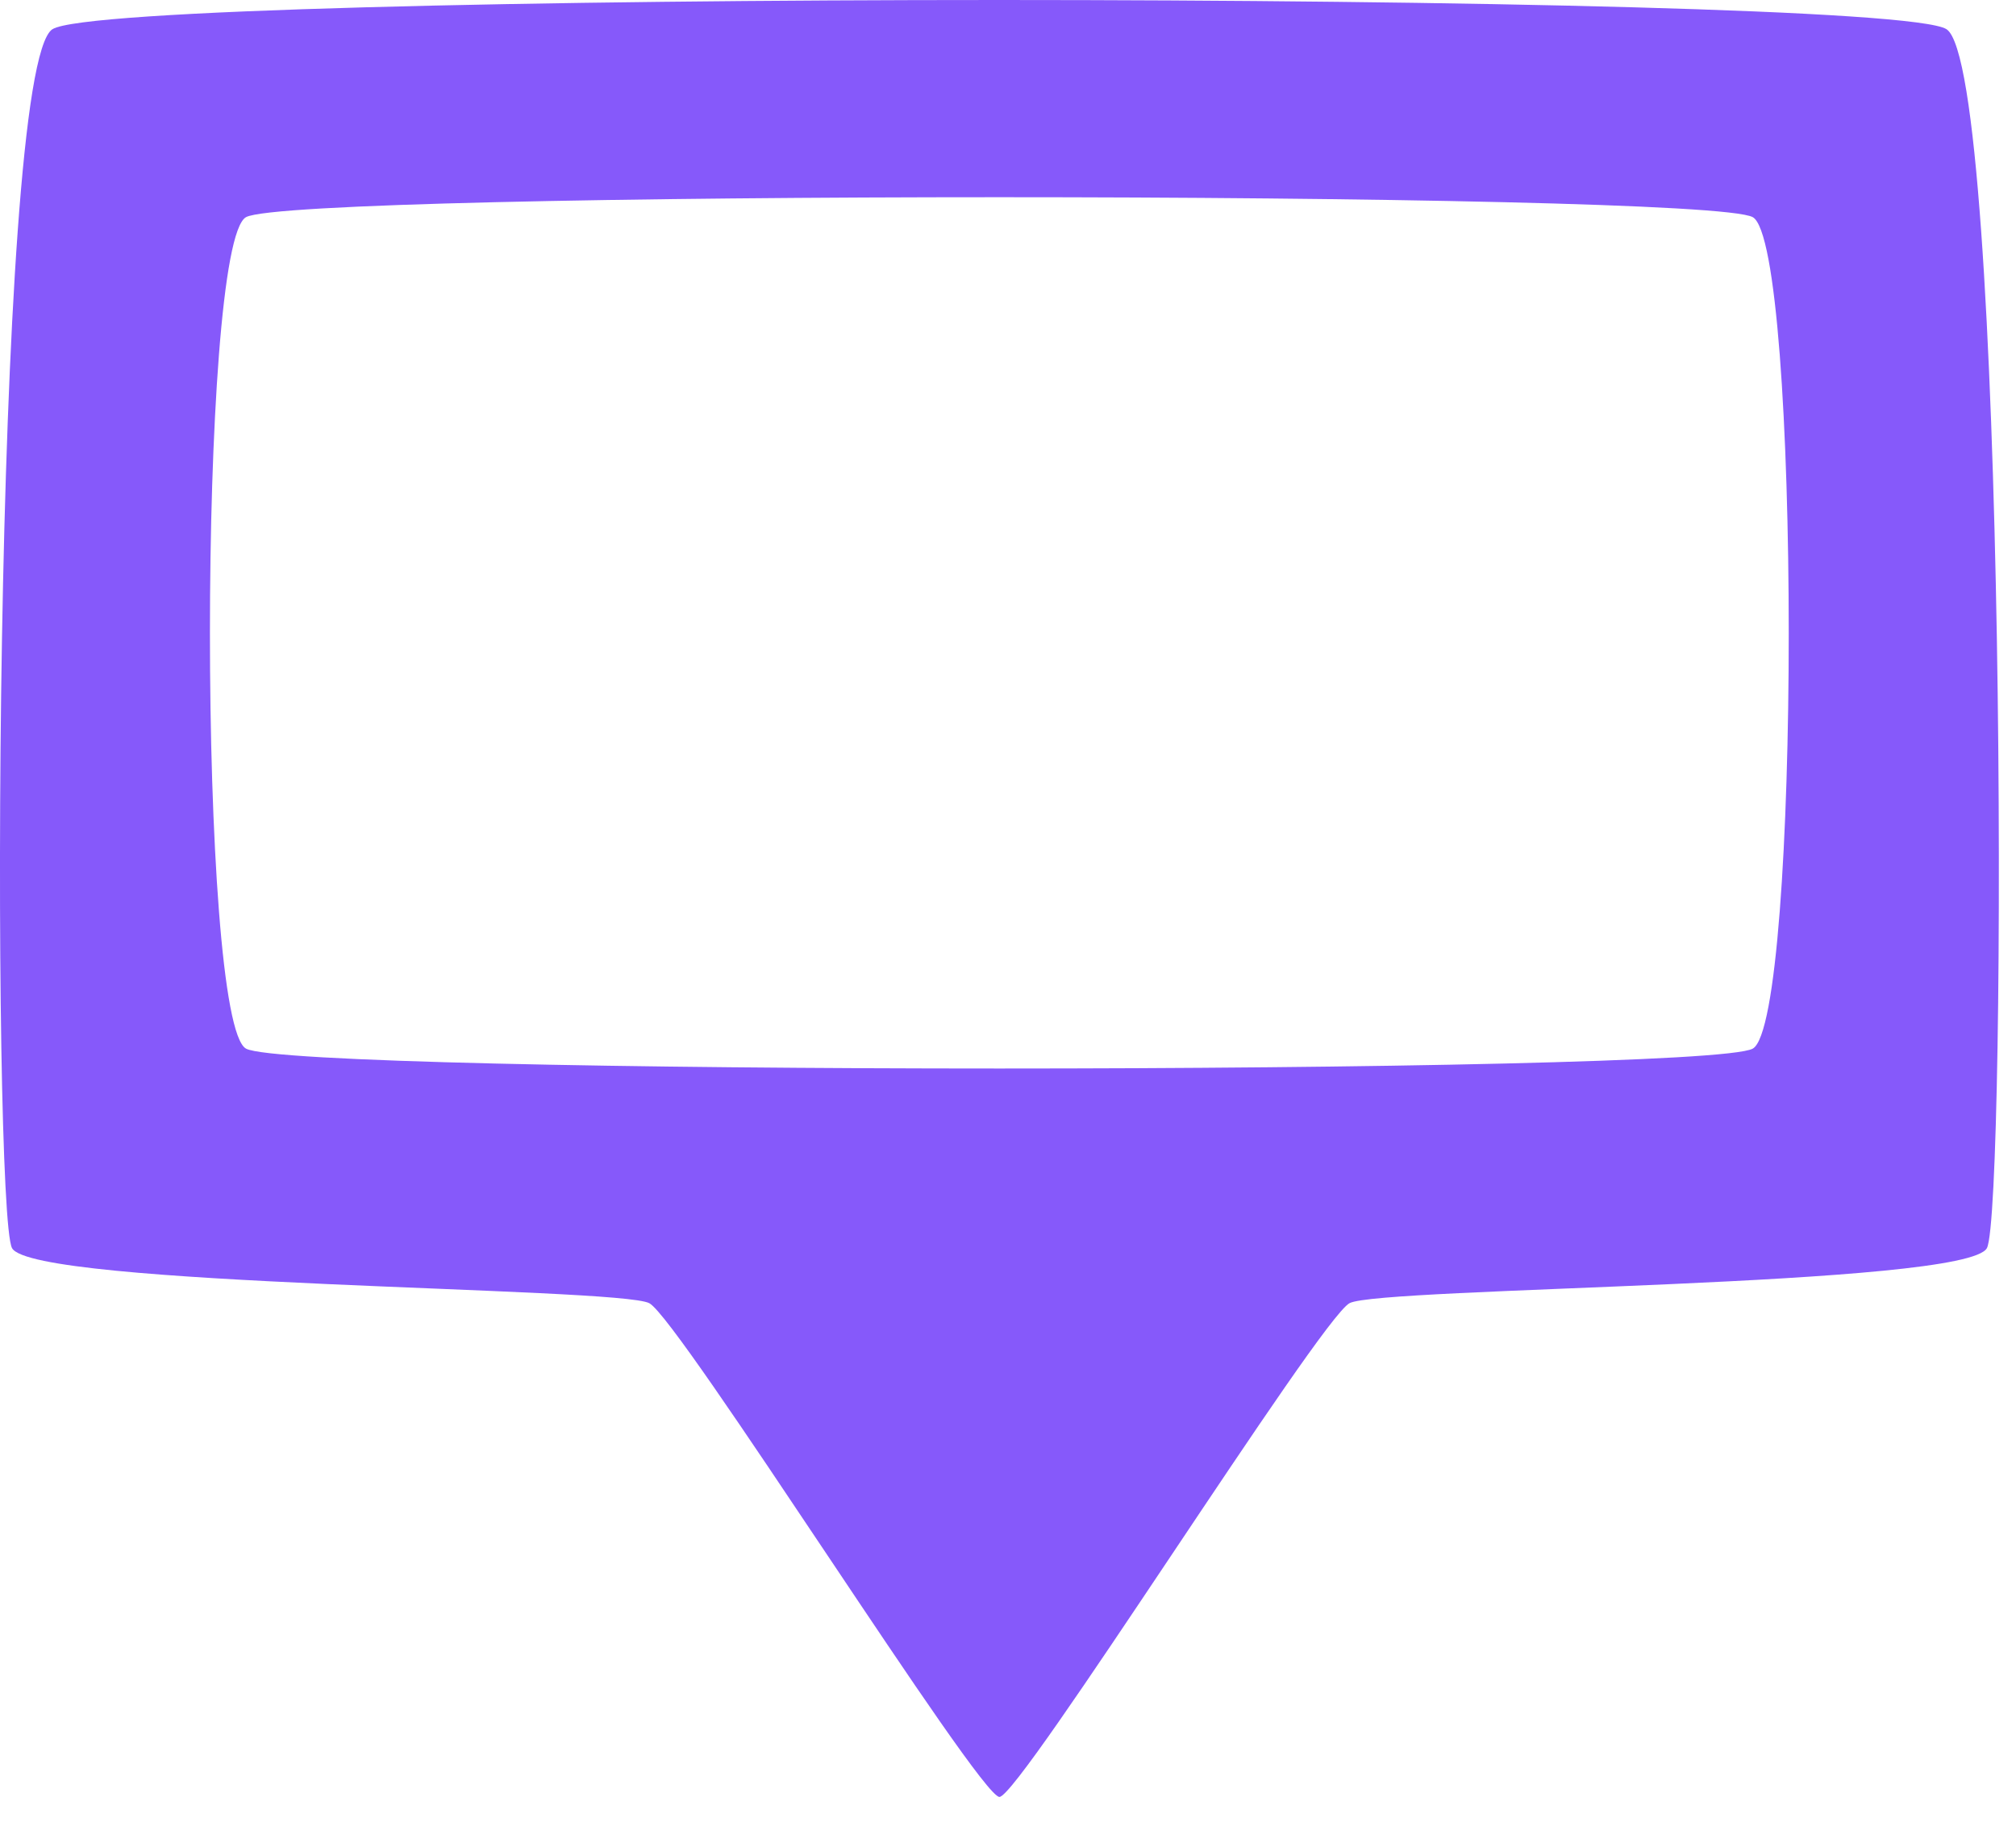 <svg width="73" height="66" viewBox="0 0 73 66" fill="none" xmlns="http://www.w3.org/2000/svg">
<path d="M63.467 37.981C61.727 38.941 10.652 38.941 8.909 37.981C7.167 37.022 7.166 8.828 8.909 7.865C10.652 6.902 61.728 6.902 63.467 7.865C65.205 8.828 65.206 37.022 63.467 37.981ZM1.898 1.058C-0.293 2.469 -0.293 43.797 0.434 45.203C1.161 46.609 22.419 46.61 23.513 47.202C24.607 47.793 35.452 65.086 36.19 65.084C36.928 65.082 47.772 47.79 48.868 47.2C49.965 46.61 71.225 46.61 71.948 45.203C72.671 43.796 72.671 2.467 70.484 1.058C68.296 -0.352 4.089 -0.353 1.9 1.058L1.898 1.058Z" fill="#8659FA"/>
</svg>
